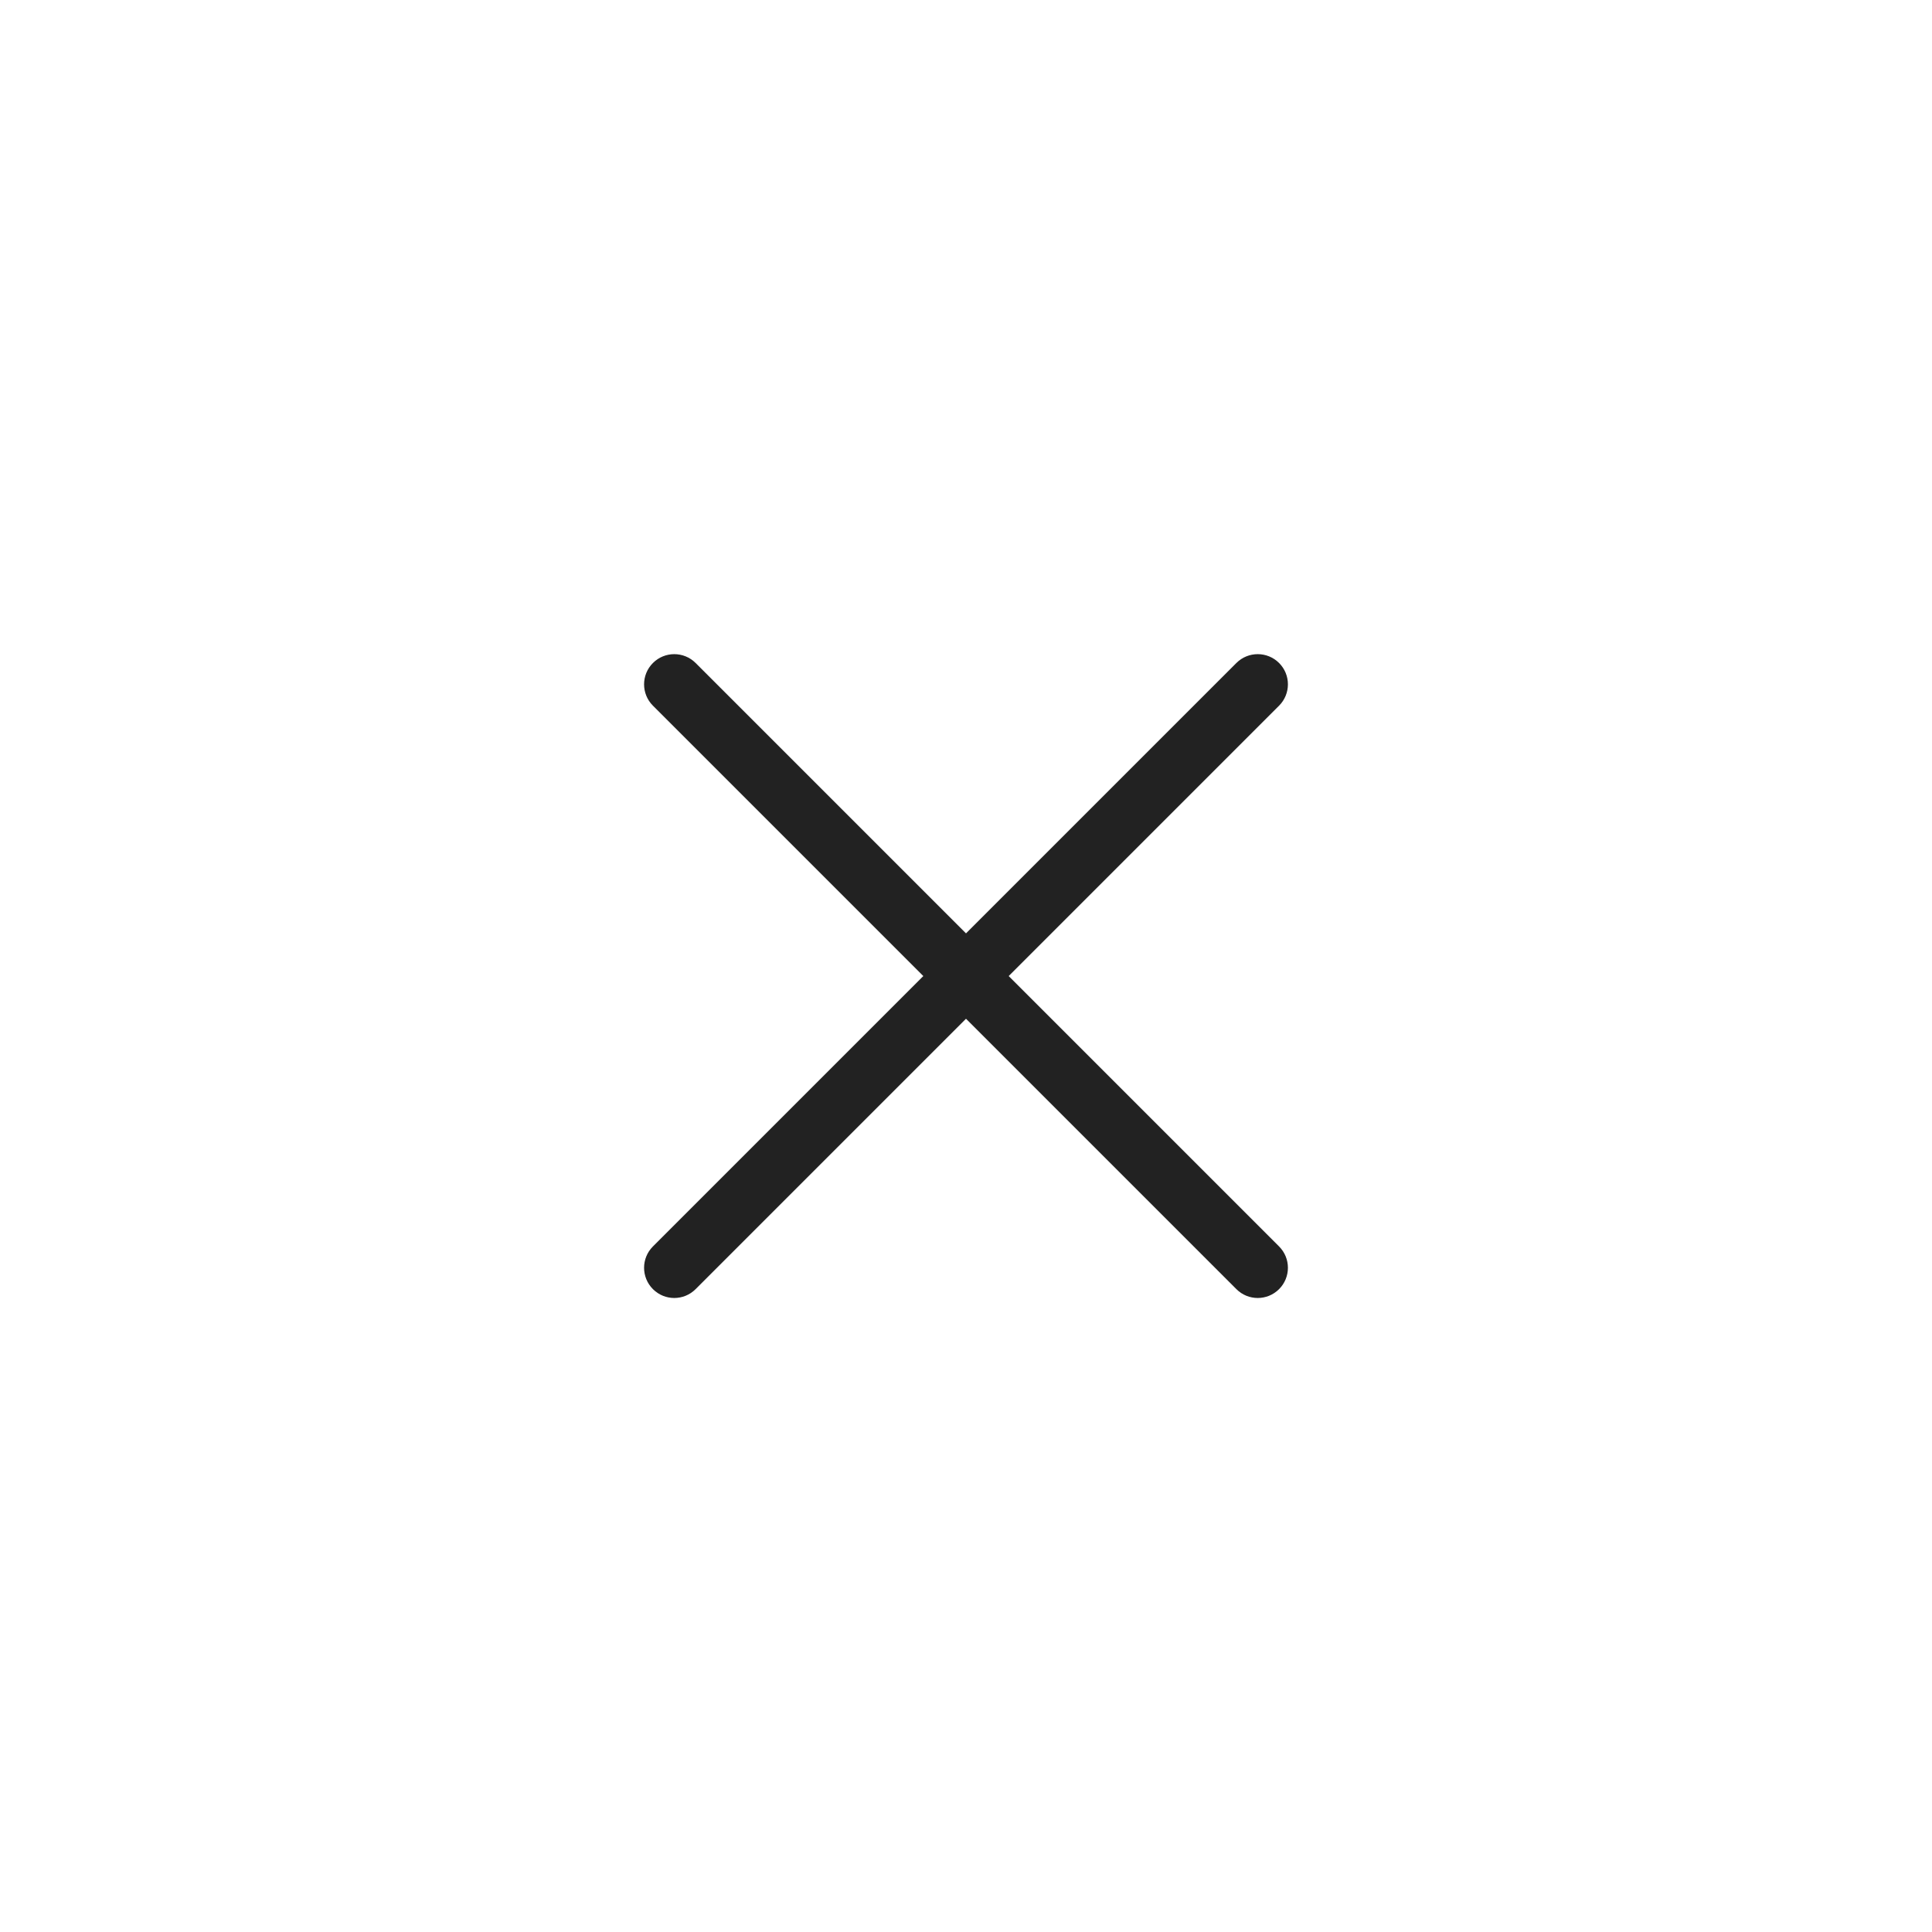 <svg xmlns="http://www.w3.org/2000/svg" width="48" height="48" viewBox="0 0 48 48">
    <g fill="none" fill-rule="evenodd">
        <g>
            <g>
                <g>
                    <path d="M0 0H48V48H0z" opacity=".5" transform="translate(-300, -28) translate(0, 24) translate(300, 4)"/>
                    <g>
                        <path d="M3.556 3.306H27.556V27.306H3.556z" transform="translate(-300, -28) translate(0, 24) translate(300, 4) translate(8.444, 8.694)"/>
                        <path fill="#222" d="M15.556 4.556c.415 0 .75.336.75.75v9.5h9.5c.415 0 .75.336.75.75 0 .415-.335.75-.75.75h-9.5v9.5c0 .415-.335.75-.75.75-.414 0-.75-.335-.75-.75v-9.5h-9.5c-.414 0-.75-.335-.75-.75 0-.414.336-.75.75-.75h9.5v-9.5c0-.414.336-.75.75-.75z" transform="translate(-300, -28) translate(0, 24) translate(300, 4) translate(8.444, 8.694) translate(15.556, 15.556) rotate(-315) translate(-15.556, -15.556)"/>
                    </g>
                </g>
            </g>
        </g>
    </g>
</svg>
